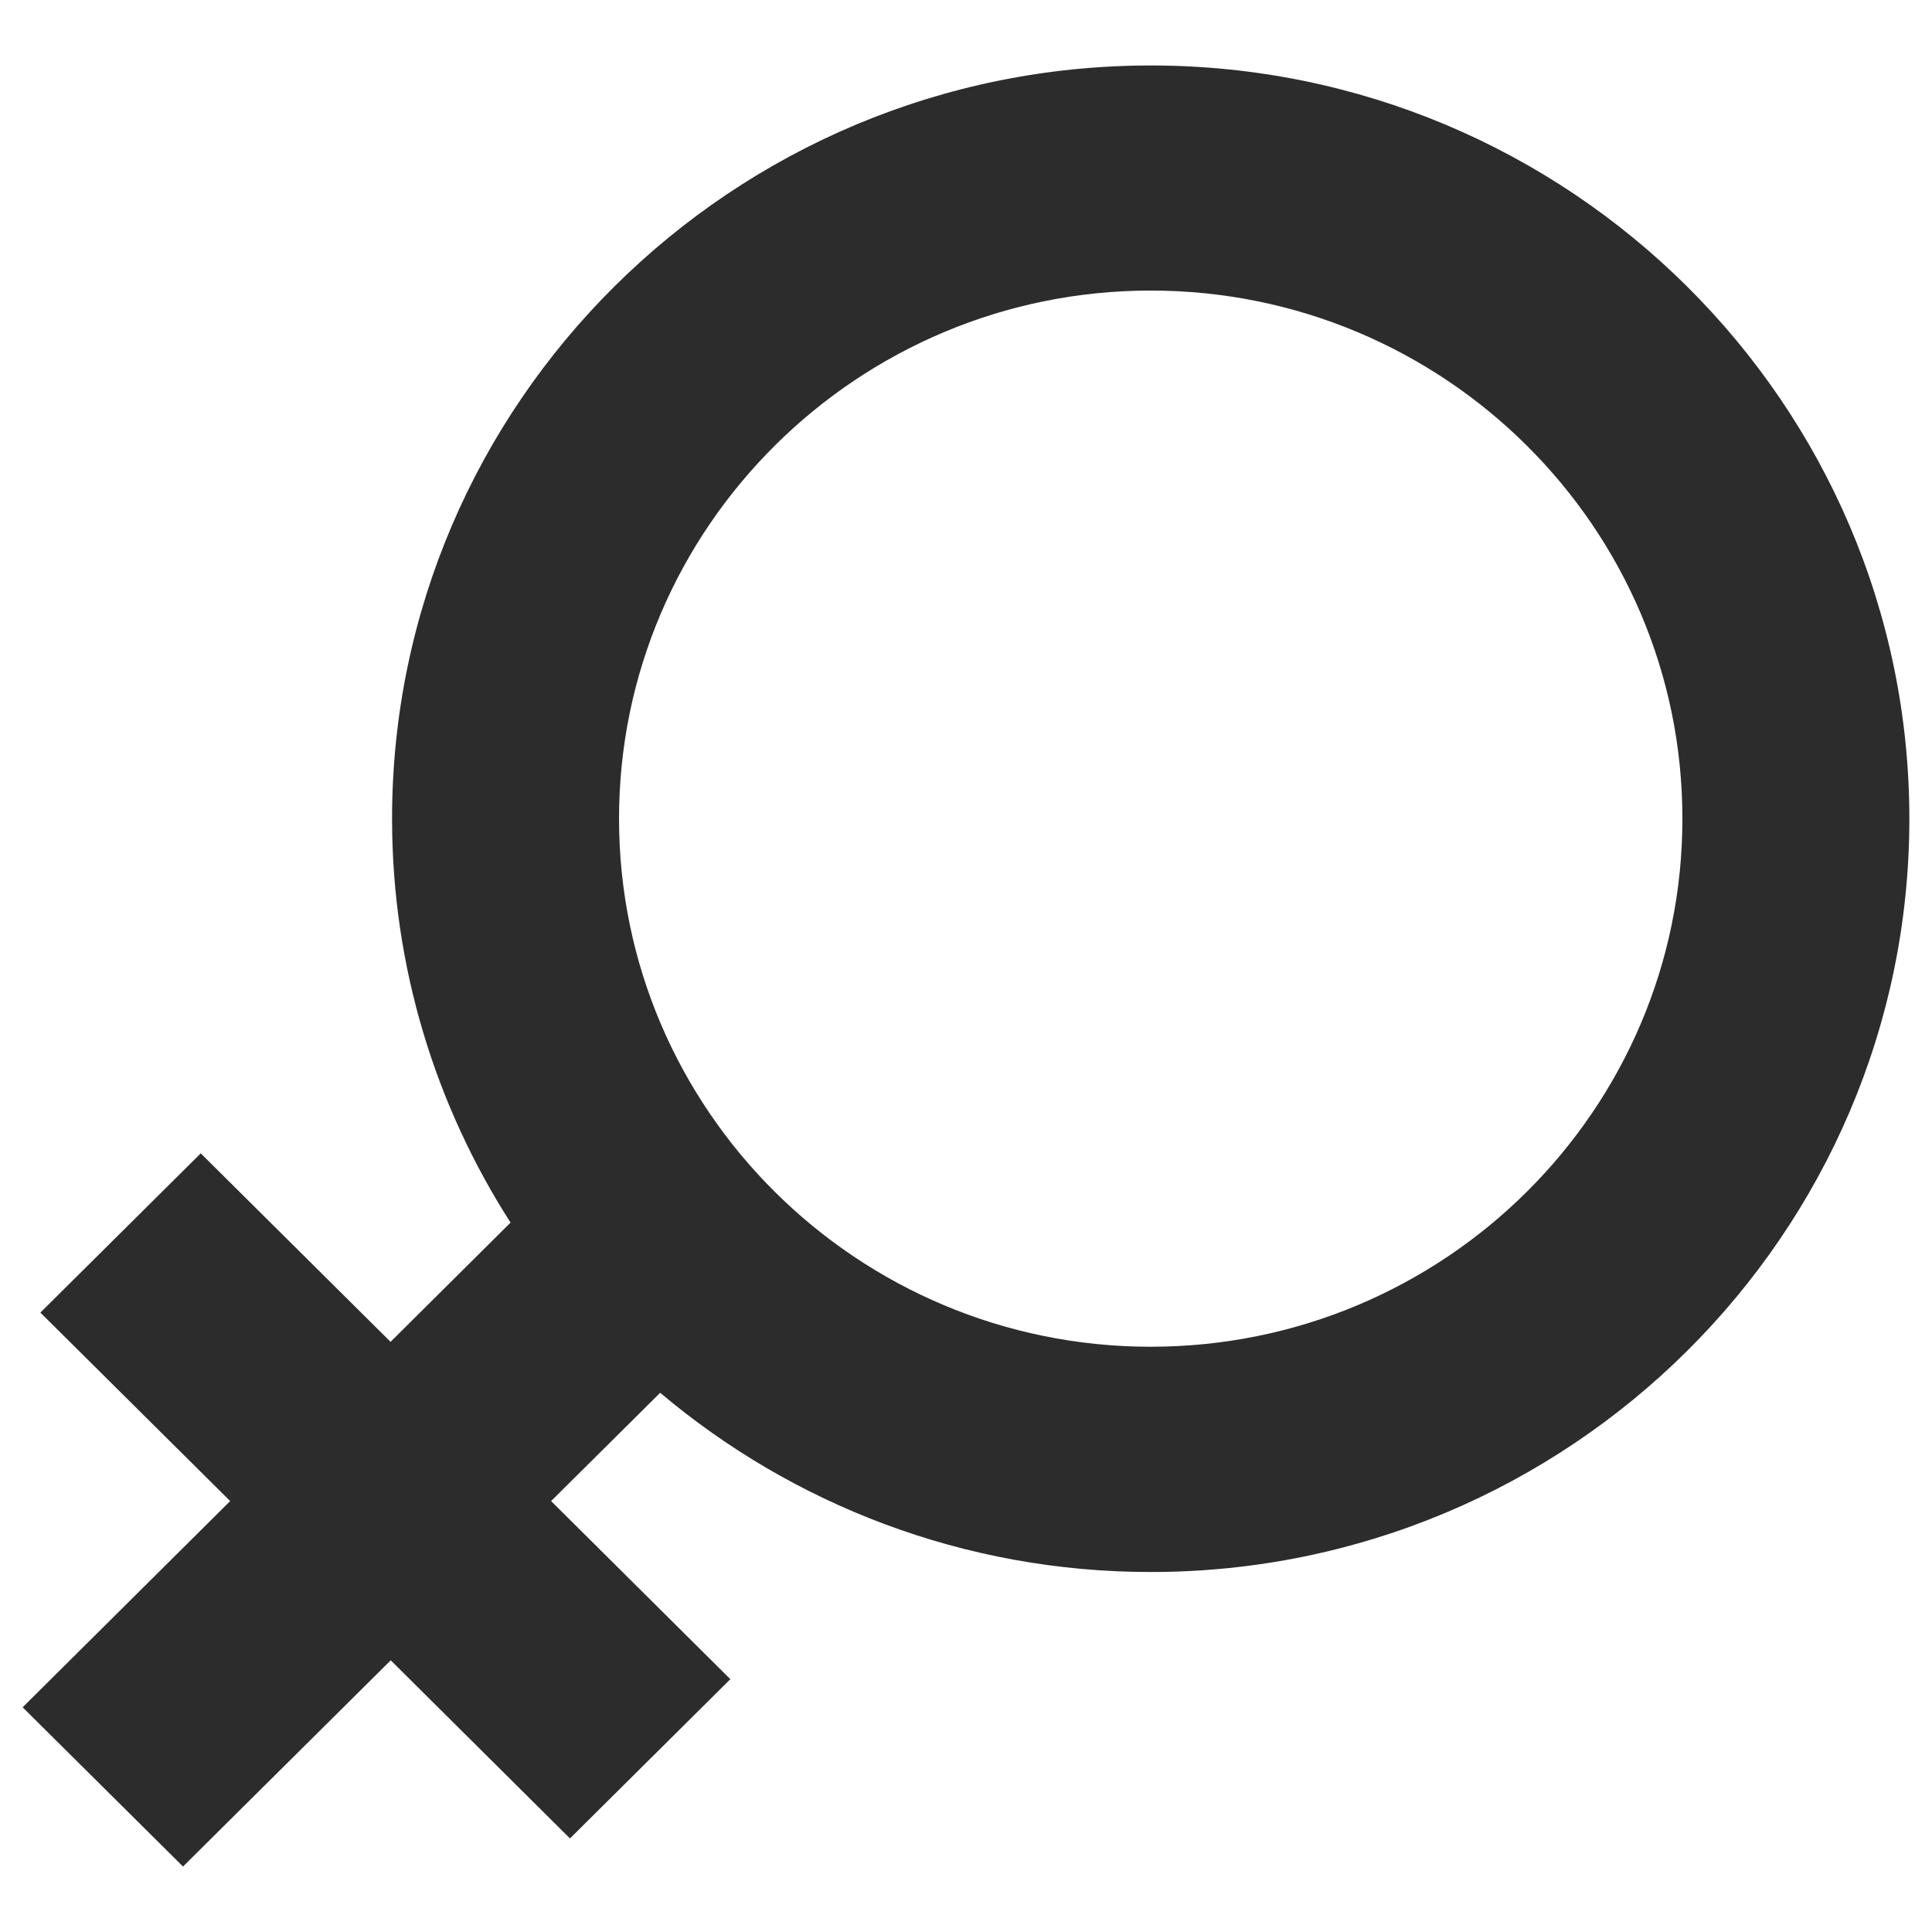 <?xml version="1.0" standalone="no"?><!DOCTYPE svg PUBLIC "-//W3C//DTD SVG 1.1//EN" "http://www.w3.org/Graphics/SVG/1.1/DTD/svg11.dtd"><svg class="icon" width="200px" height="200.00px" viewBox="0 0 1024 1024" version="1.1" xmlns="http://www.w3.org/2000/svg"><path fill="#2c2c2c" d="M609.9 34.7c-221.7 0-402.1 179.1-402.1 399.2 0 78.7 23.1 152.2 62.8 214.1L207 711.2l-100.6-99.9-85 84.4L122 795.6 12 904.9l85 84.4L207.1 880l95 94.4 85-84.4-95-94.4 57.8-57.4c70.2 59.2 161 95 260 95 221.7 0 402.1-179.1 402.1-399.2 0-220.2-180.3-399.3-402.1-399.3z m0 679.1c-155.4 0-281.8-125.5-281.8-279.9 0-154.3 126.5-279.9 281.8-279.9 155.4 0 281.9 125.5 281.8 279.9 0.1 154.4-126.3 279.9-281.8 279.9z m0 0" /></svg>
